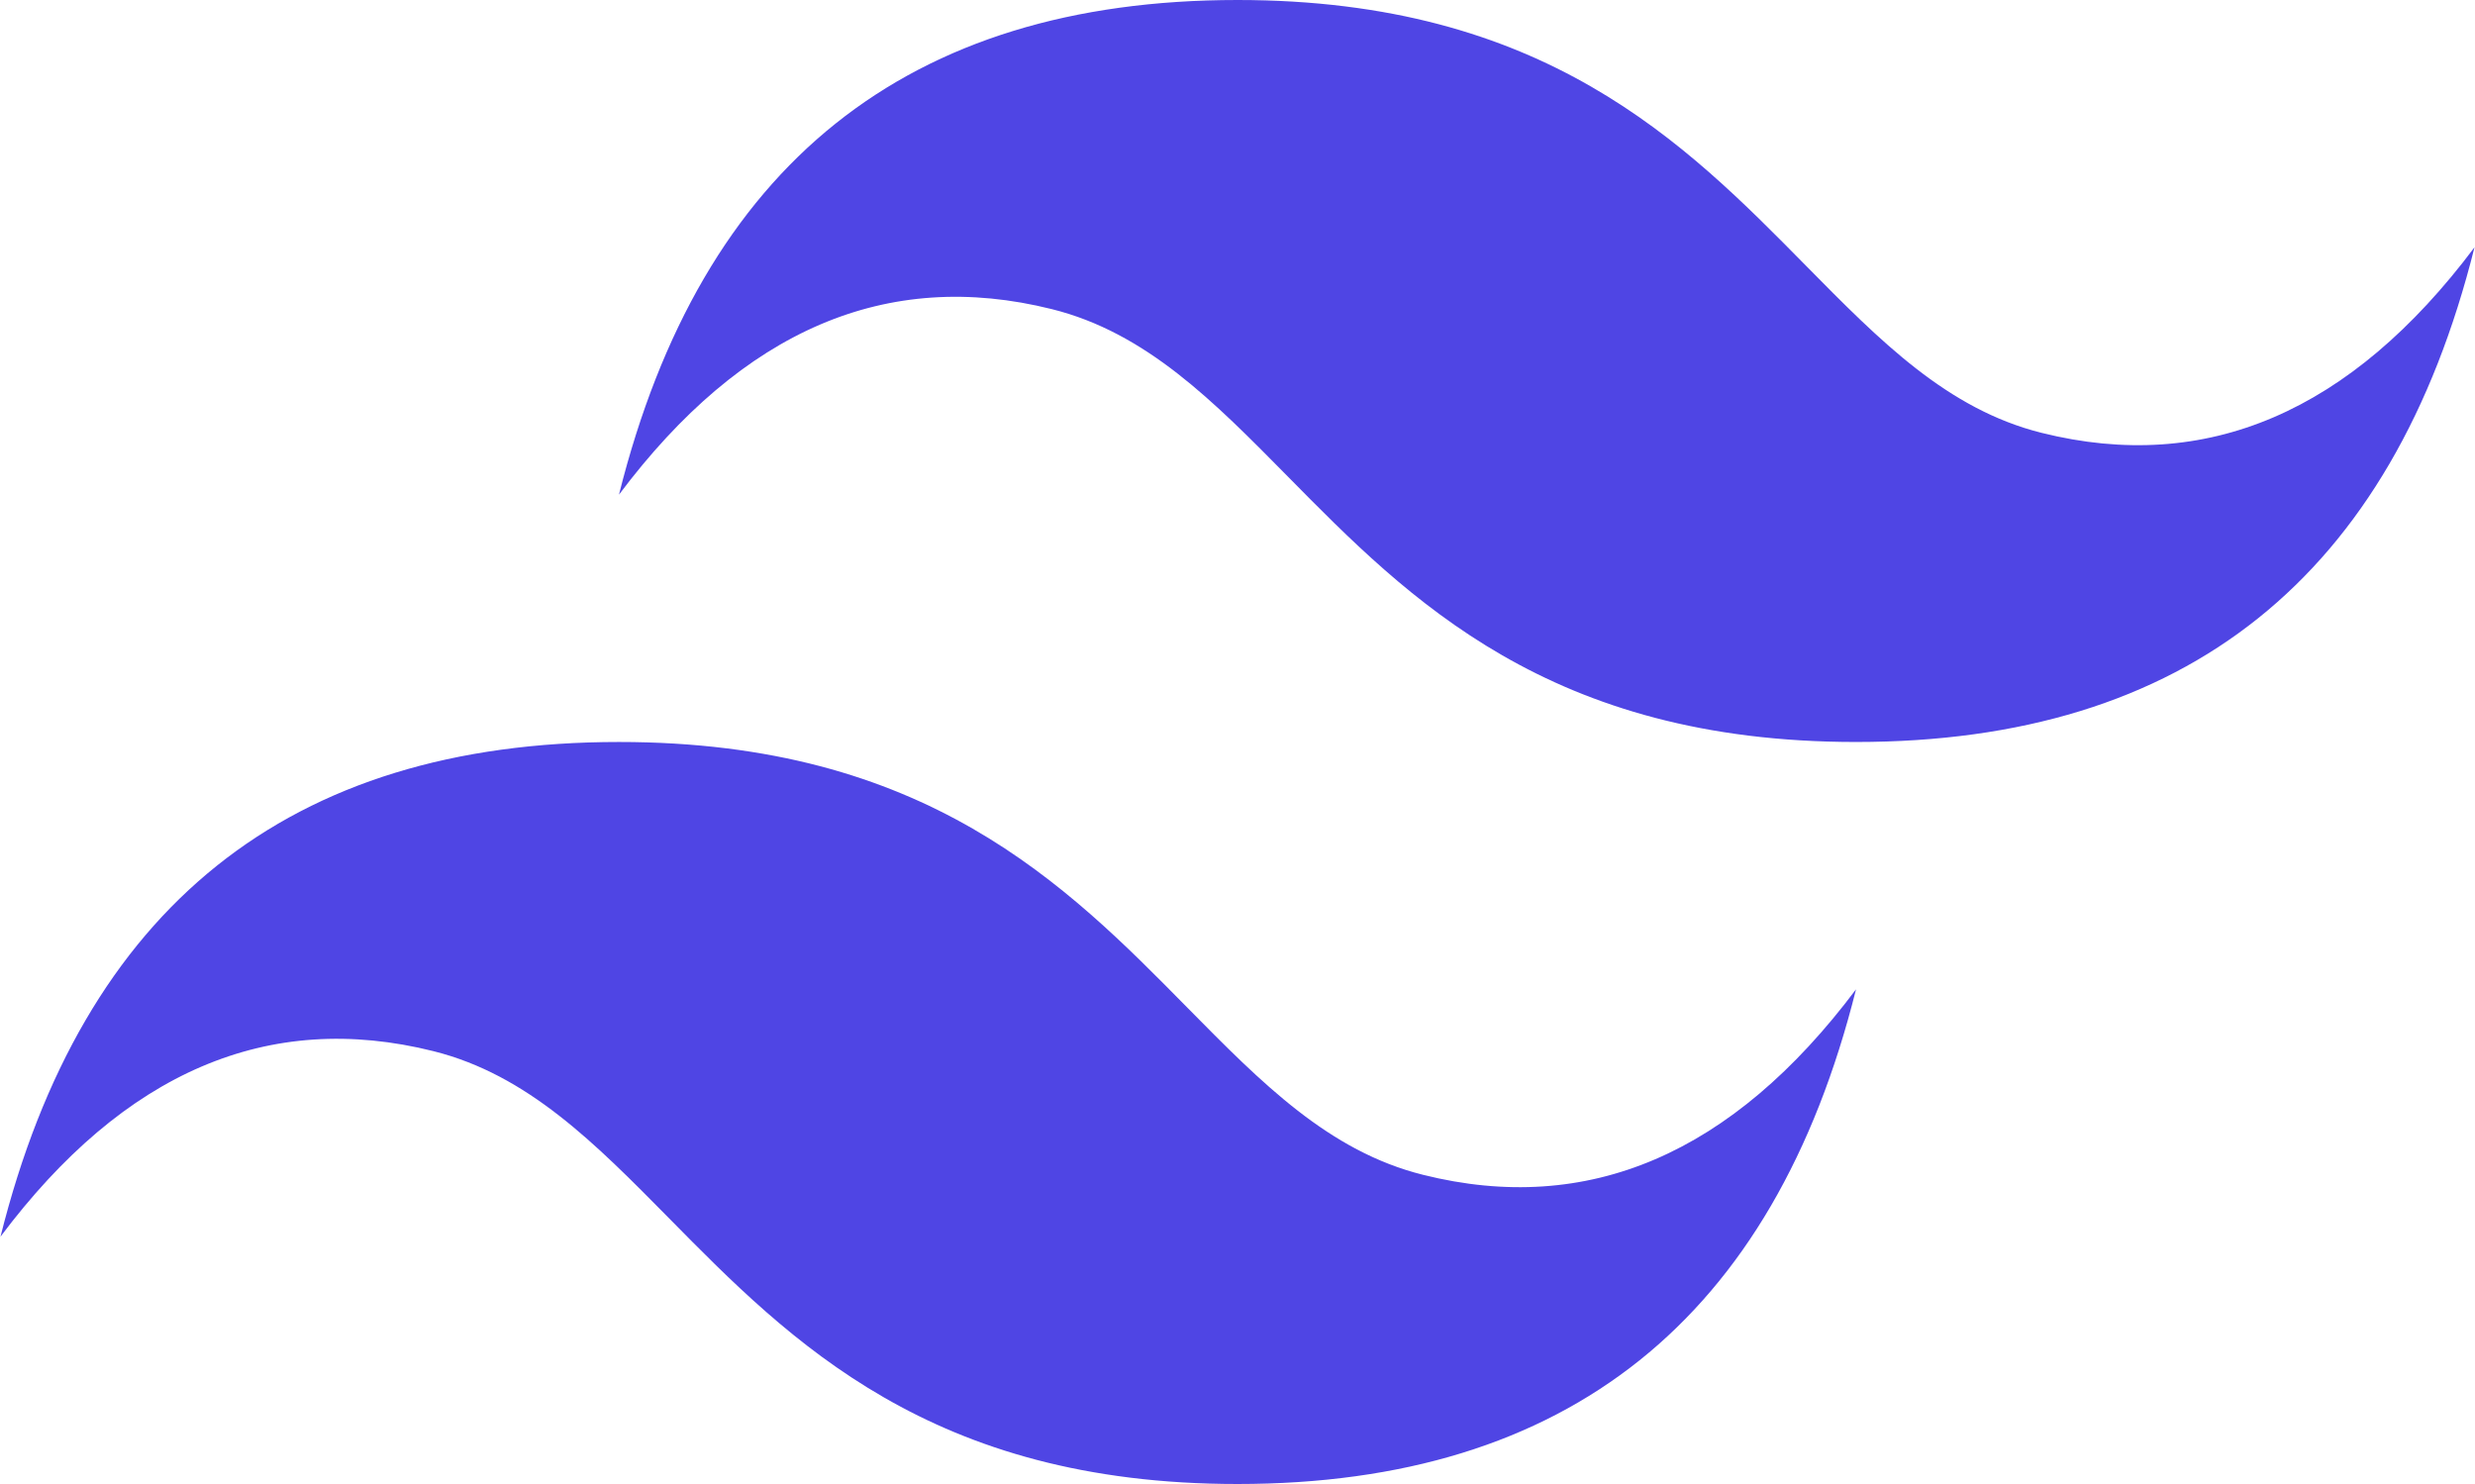 <svg width="2500" height="1499" viewBox="0 0 2500 1499" fill="none" xmlns="http://www.w3.org/2000/svg">
<mask id="mask0_793_2303" style="mask-type:alpha" maskUnits="userSpaceOnUse" x="0" y="0" width="2500" height="1499">
<g clip-path="url(#clip0_793_2303)">
<path d="M1250 0C916.788 0 708.542 166.559 625.231 499.646C750.197 333.087 895.975 270.651 1062.57 312.275C1157.63 336.024 1225.56 404.992 1300.78 481.302C1423.28 605.612 1565.06 749.484 1874.77 749.484C2207.95 749.484 2416.22 582.925 2499.5 249.807C2374.57 416.366 2228.79 478.834 2062.17 437.21C1967.14 413.46 1899.2 344.493 1823.99 268.182C1701.49 143.872 1559.68 0 1250 0ZM625.231 749.484C292.051 749.484 83.774 916.043 0.494 1249.16C125.429 1082.6 271.207 1020.13 437.829 1061.79C532.858 1085.57 600.794 1154.51 676.011 1230.79C798.509 1355.1 940.318 1499 1250 1499C1583.21 1499 1791.46 1332.44 1874.77 999.323C1749.8 1165.88 1604.02 1228.35 1437.43 1186.69C1342.37 1162.98 1274.44 1093.98 1199.22 1017.7C1076.72 893.388 934.943 749.484 625.231 749.484Z" fill="#06B6D4"/>
</g>
</mask>
<g mask="url(#mask0_793_2303)">
<rect y="-73" width="2595" height="1664" fill="#4F45E4"/>
</g>
<defs>
<clipPath id="clip0_793_2303">
<rect width="2500" height="1499" fill="white"/>
</clipPath>
</defs>
</svg>
